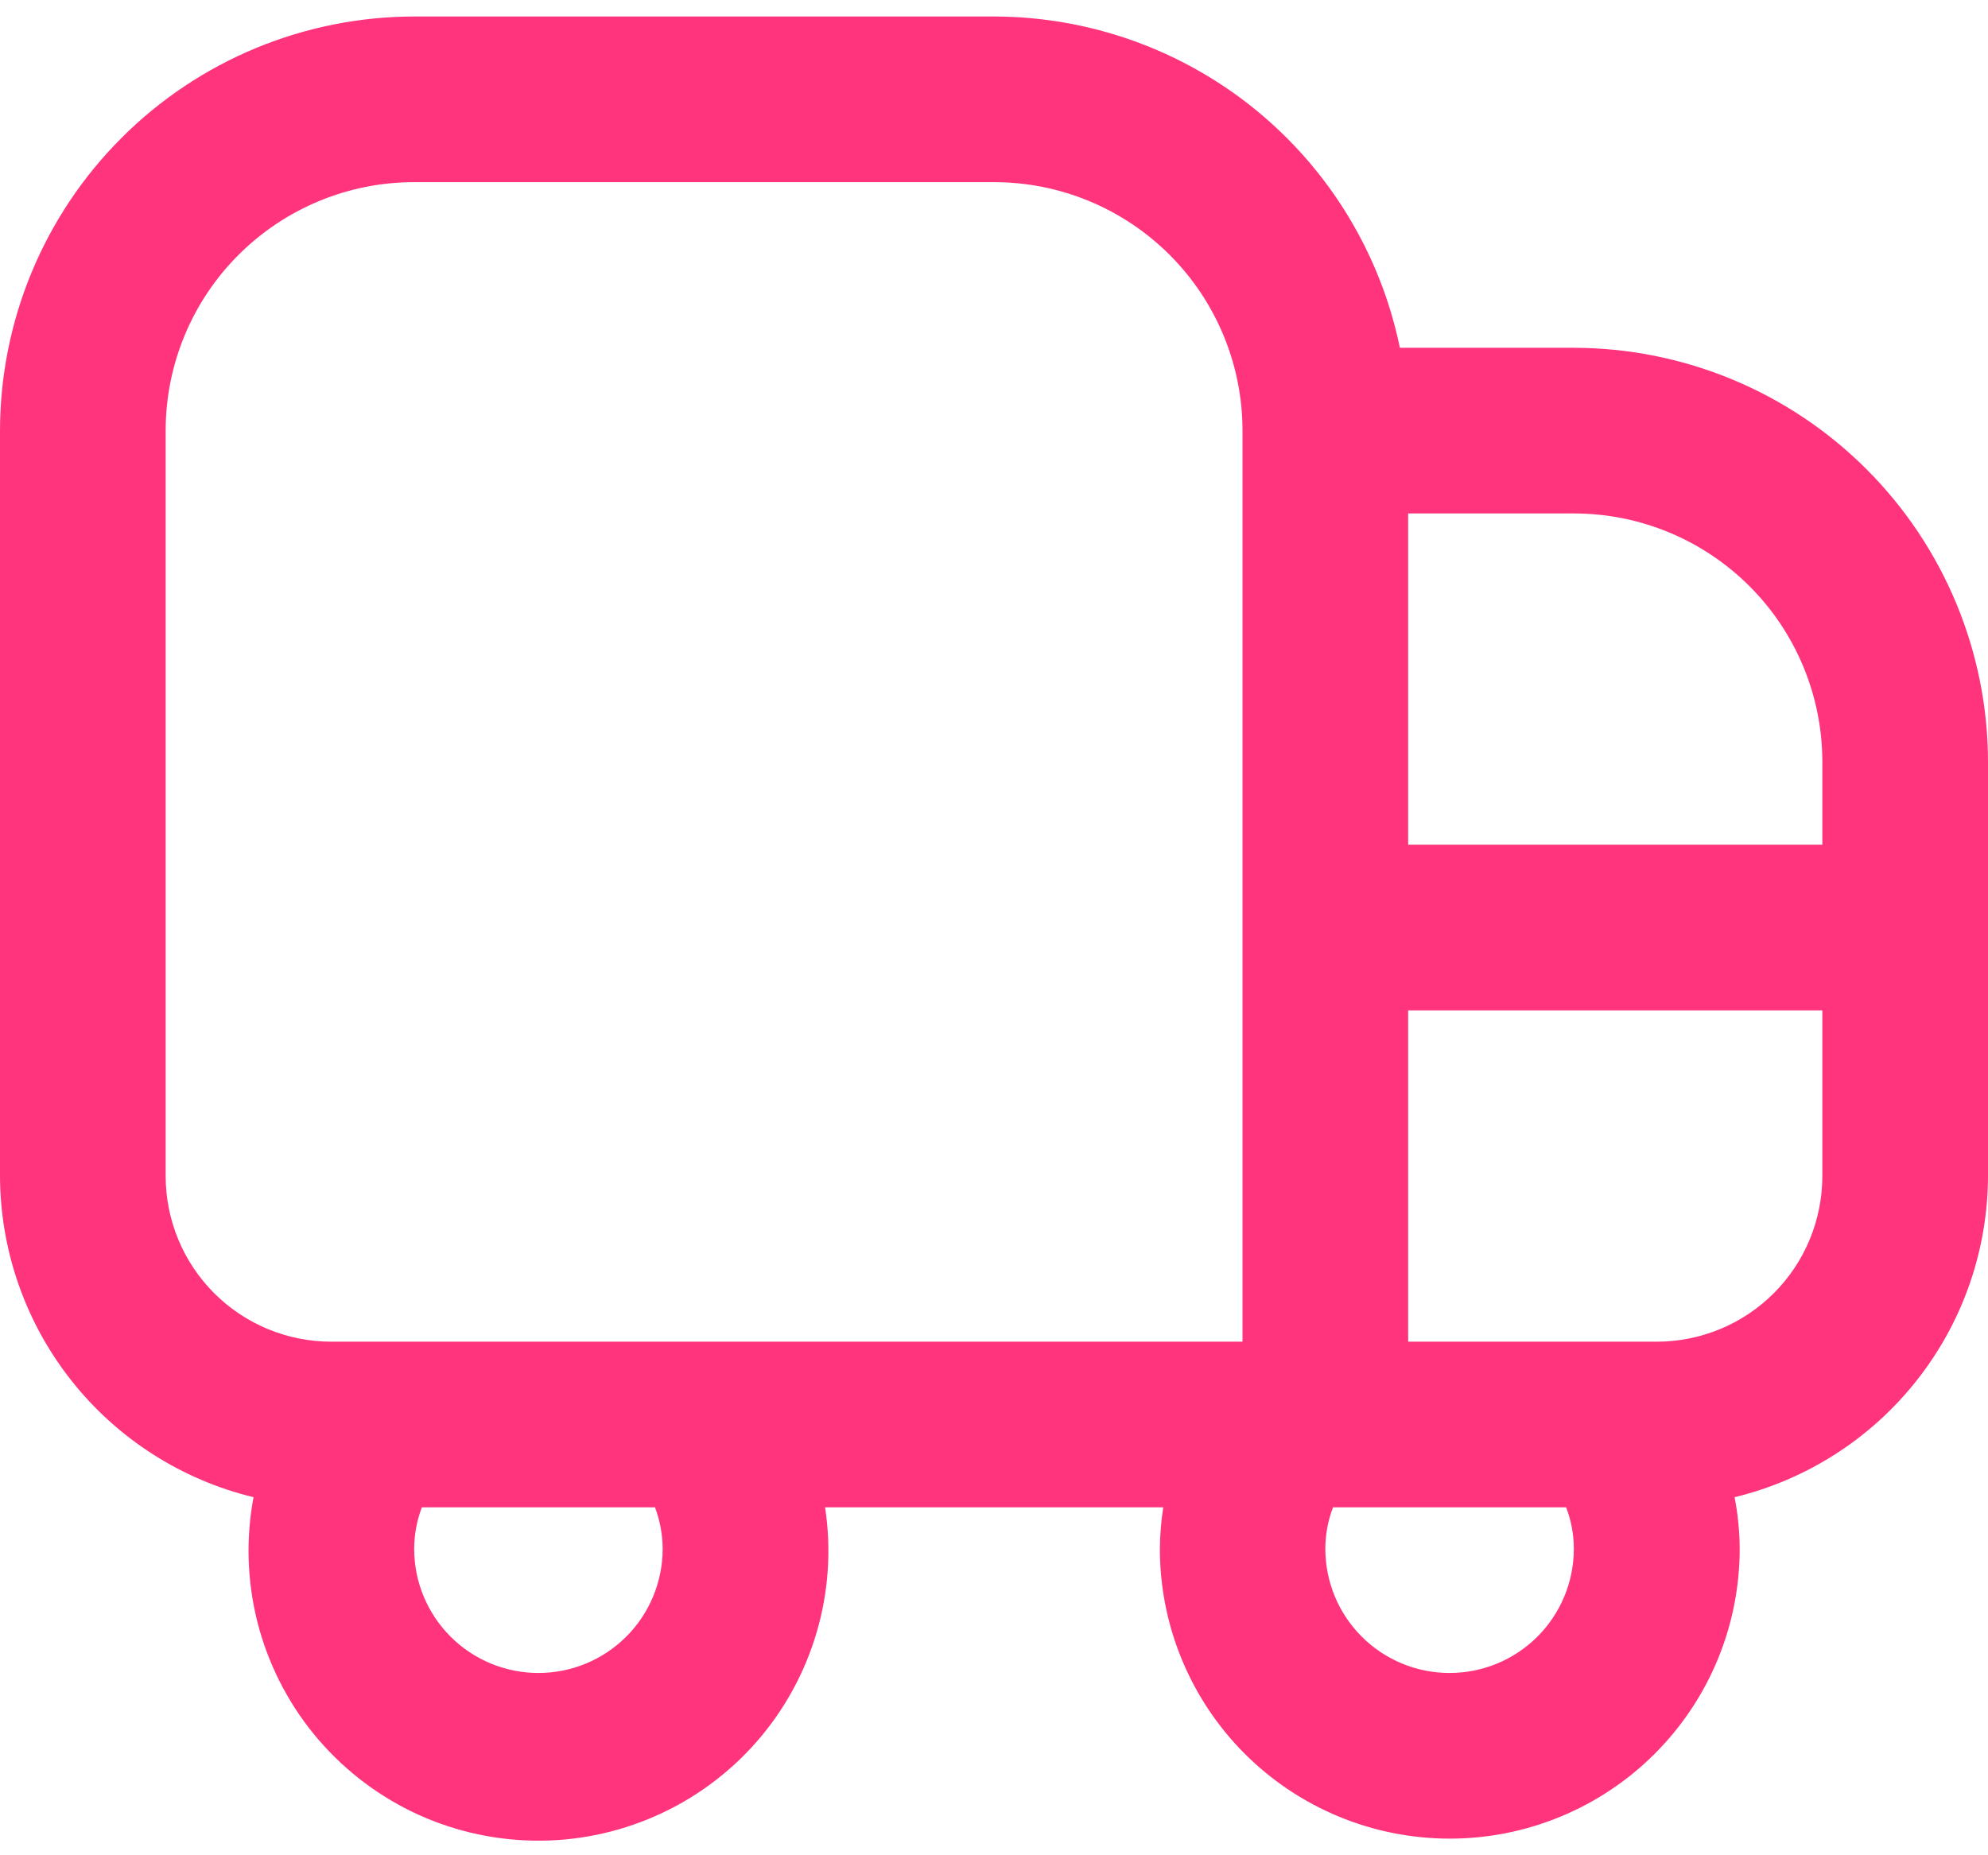 <svg width="30" height="28" viewBox="0 0 30 28" fill="none" xmlns="http://www.w3.org/2000/svg">
<path d="M23.75 5.249H21.125C20.835 3.839 20.067 2.571 18.952 1.66C17.836 0.749 16.44 0.251 15 0.249H6.25C4.593 0.251 3.004 0.91 1.833 2.082C0.661 3.254 0.002 4.842 0 6.499L0 17.749C0.003 18.869 0.382 19.955 1.076 20.834C1.769 21.712 2.738 22.333 3.826 22.596C3.708 23.221 3.729 23.865 3.885 24.482C4.042 25.099 4.331 25.674 4.733 26.168C5.135 26.661 5.64 27.061 6.212 27.34C6.785 27.618 7.411 27.768 8.048 27.779C8.684 27.791 9.315 27.663 9.897 27.405C10.479 27.148 10.998 26.766 11.418 26.287C11.837 25.808 12.146 25.243 12.325 24.632C12.504 24.021 12.547 23.379 12.451 22.749H17.554C17.522 22.956 17.505 23.165 17.503 23.374C17.503 24.535 17.963 25.647 18.784 26.468C19.604 27.288 20.717 27.749 21.878 27.749C23.038 27.749 24.151 27.288 24.971 26.468C25.792 25.647 26.253 24.535 26.253 23.374C26.251 23.113 26.226 22.852 26.176 22.596C27.264 22.332 28.232 21.712 28.925 20.833C29.619 19.954 29.997 18.869 30 17.749V11.499C29.998 9.842 29.339 8.254 28.167 7.082C26.996 5.91 25.407 5.251 23.75 5.249V5.249ZM27.5 11.499V12.749H21.25V7.749H23.75C24.745 7.749 25.698 8.144 26.402 8.848C27.105 9.551 27.5 10.505 27.5 11.499ZM2.5 17.749V6.499C2.5 5.505 2.895 4.551 3.598 3.848C4.302 3.144 5.255 2.749 6.25 2.749H15C15.995 2.749 16.948 3.144 17.652 3.848C18.355 4.551 18.75 5.505 18.75 6.499V20.249H5C4.337 20.249 3.701 19.986 3.232 19.517C2.763 19.048 2.5 18.412 2.5 17.749ZM10 23.374C10 23.872 9.802 24.349 9.451 24.7C9.099 25.052 8.622 25.249 8.125 25.249C7.628 25.249 7.151 25.052 6.799 24.7C6.448 24.349 6.25 23.872 6.25 23.374C6.251 23.161 6.29 22.949 6.366 22.749H9.884C9.96 22.949 9.999 23.161 10 23.374V23.374ZM21.875 25.249C21.378 25.249 20.901 25.052 20.549 24.7C20.198 24.349 20 23.872 20 23.374C20 23.161 20.04 22.949 20.116 22.749H23.634C23.71 22.949 23.75 23.161 23.75 23.374C23.75 23.872 23.552 24.349 23.201 24.7C22.849 25.052 22.372 25.249 21.875 25.249ZM25 20.249H21.25V15.249H27.5V17.749C27.5 18.412 27.237 19.048 26.768 19.517C26.299 19.986 25.663 20.249 25 20.249Z" fill="#FF347D"/>
</svg>
